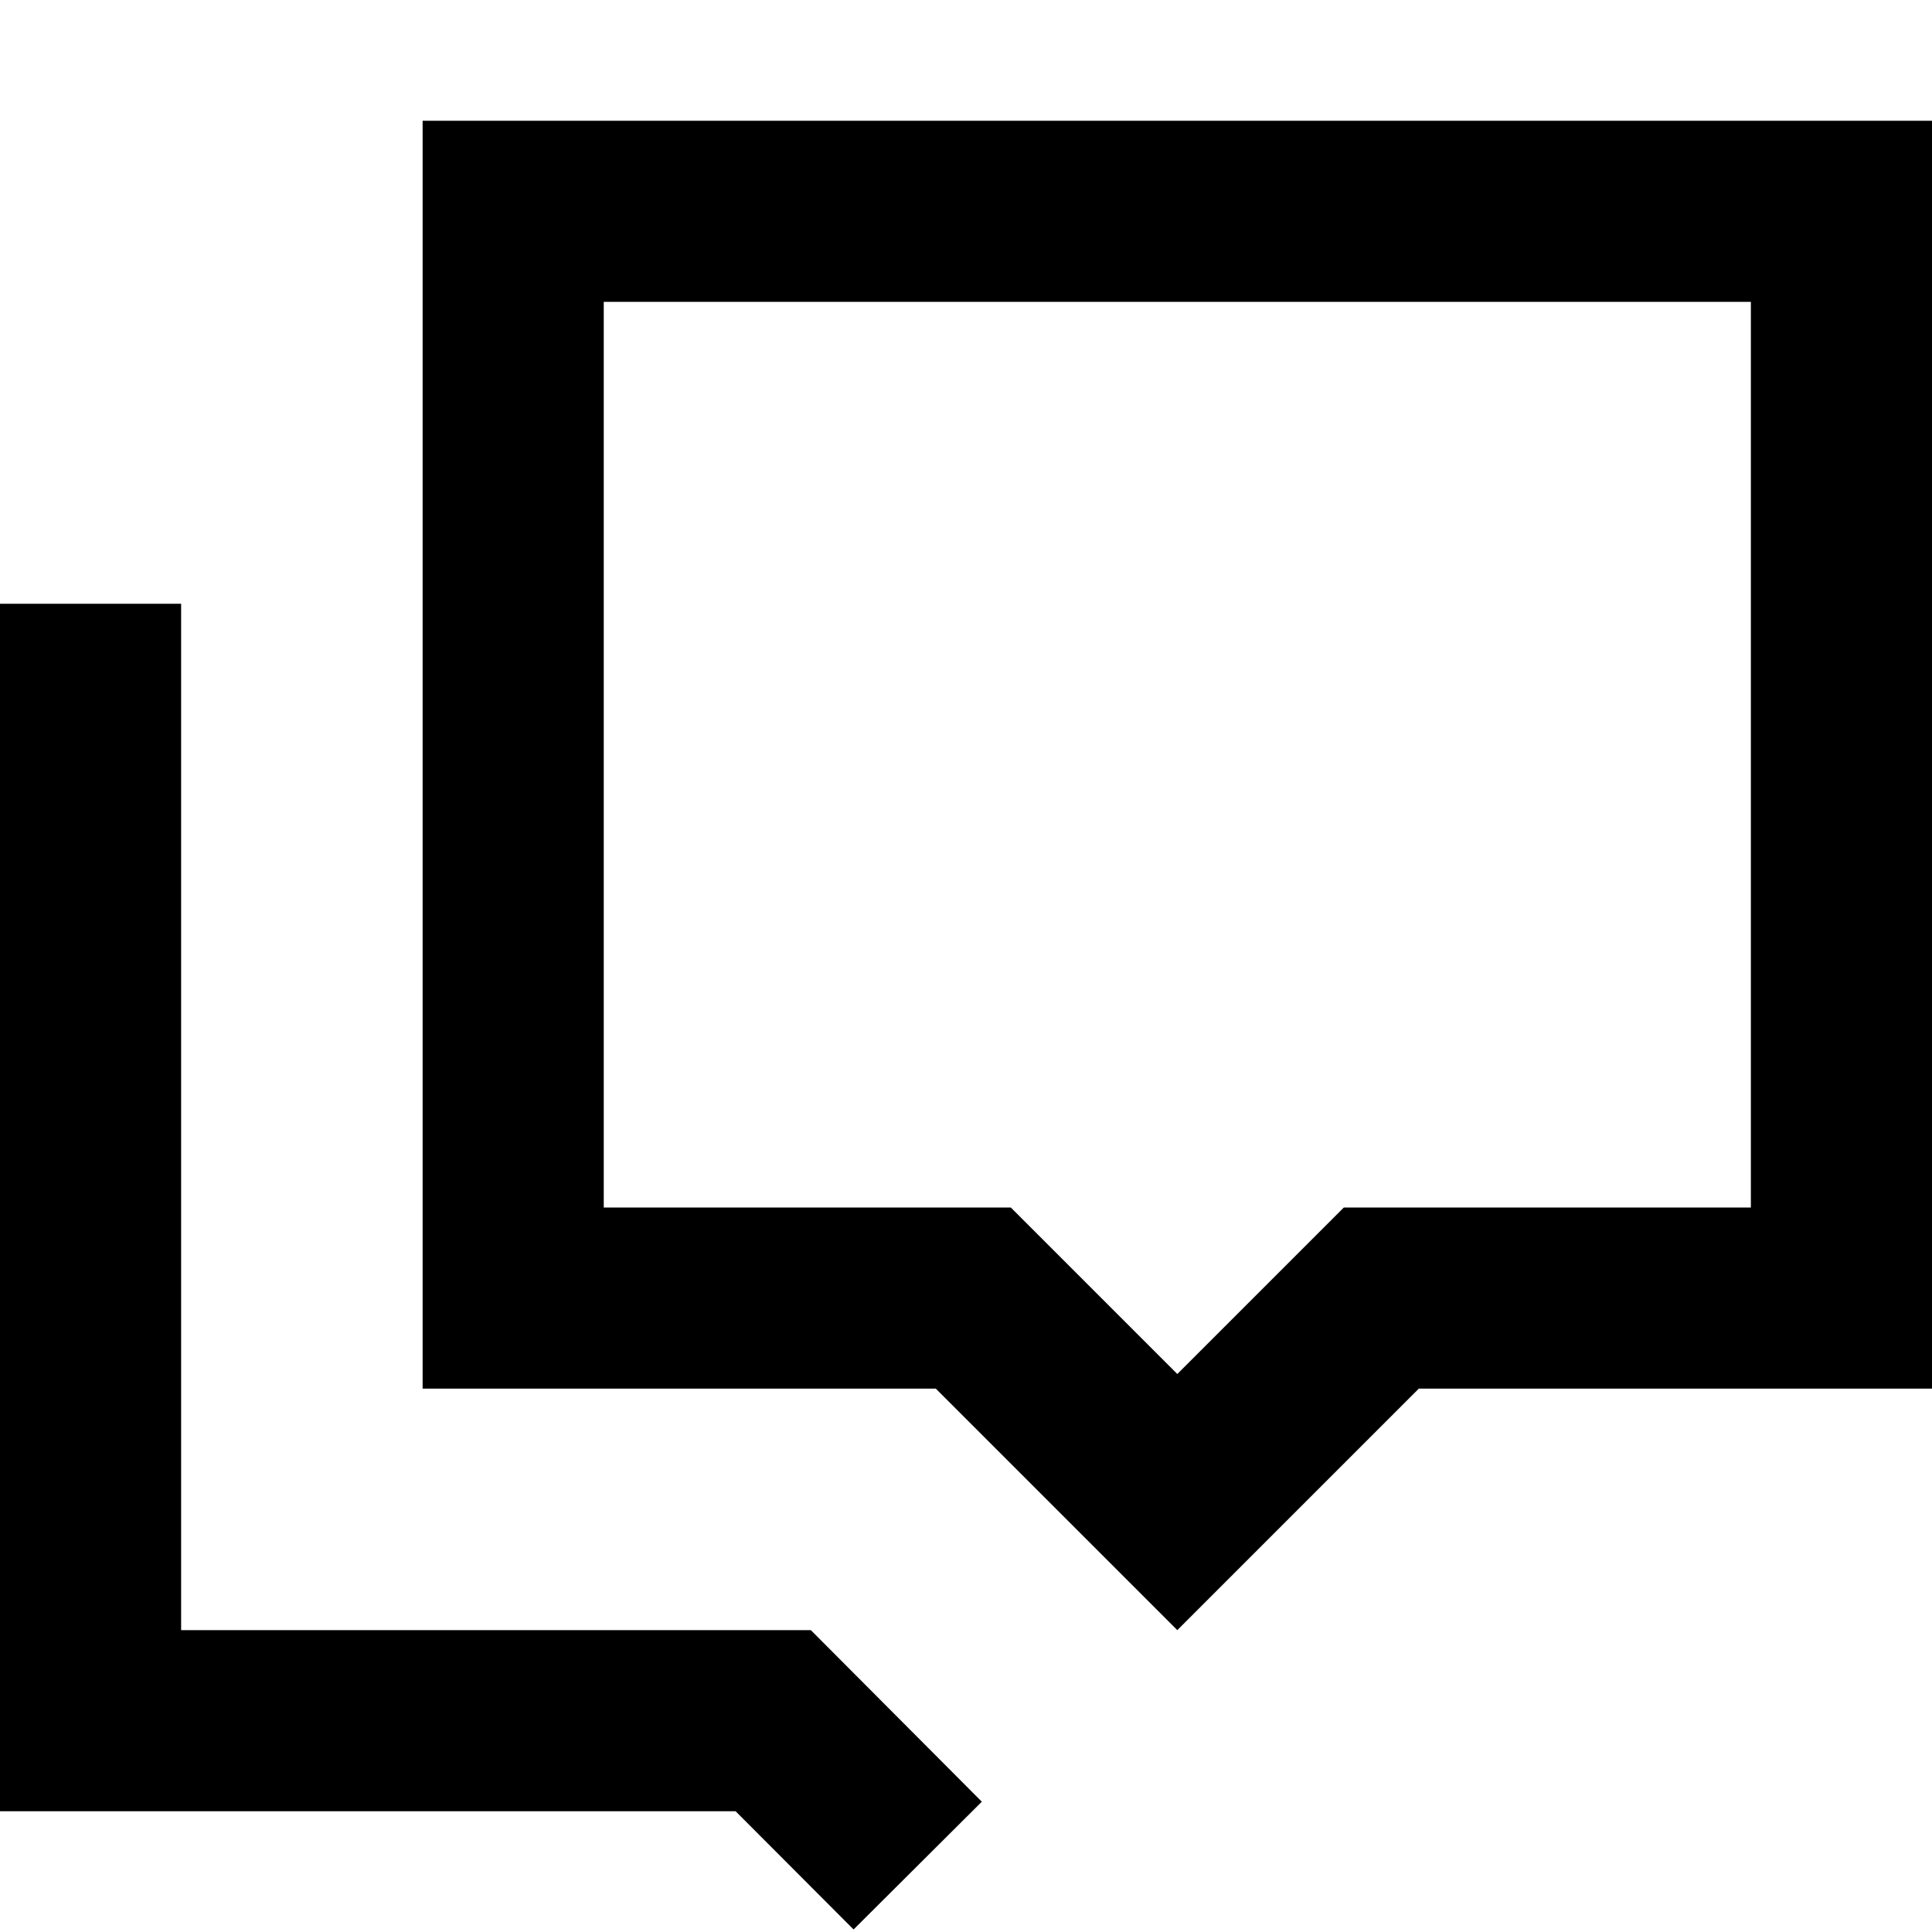 <svg width="16" height="16" viewBox="0 0 16 16" fill="none" xmlns="http://www.w3.org/2000/svg">
<path fill-rule="evenodd" clip-rule="evenodd" d="M11.75 11.5L9.75 13.5L7.75 11.5H3.5V1H16V11.5H11.75ZM9.75 11.379L8.371 10H5V2.5H14.5V10H11.129L9.75 11.379Z" fill="black"/>
<path d="M0 5V15H6.092L7.069 15.979L8.131 14.921L6.715 13.5H1.5V5H0Z" fill="black"/>
</svg>
